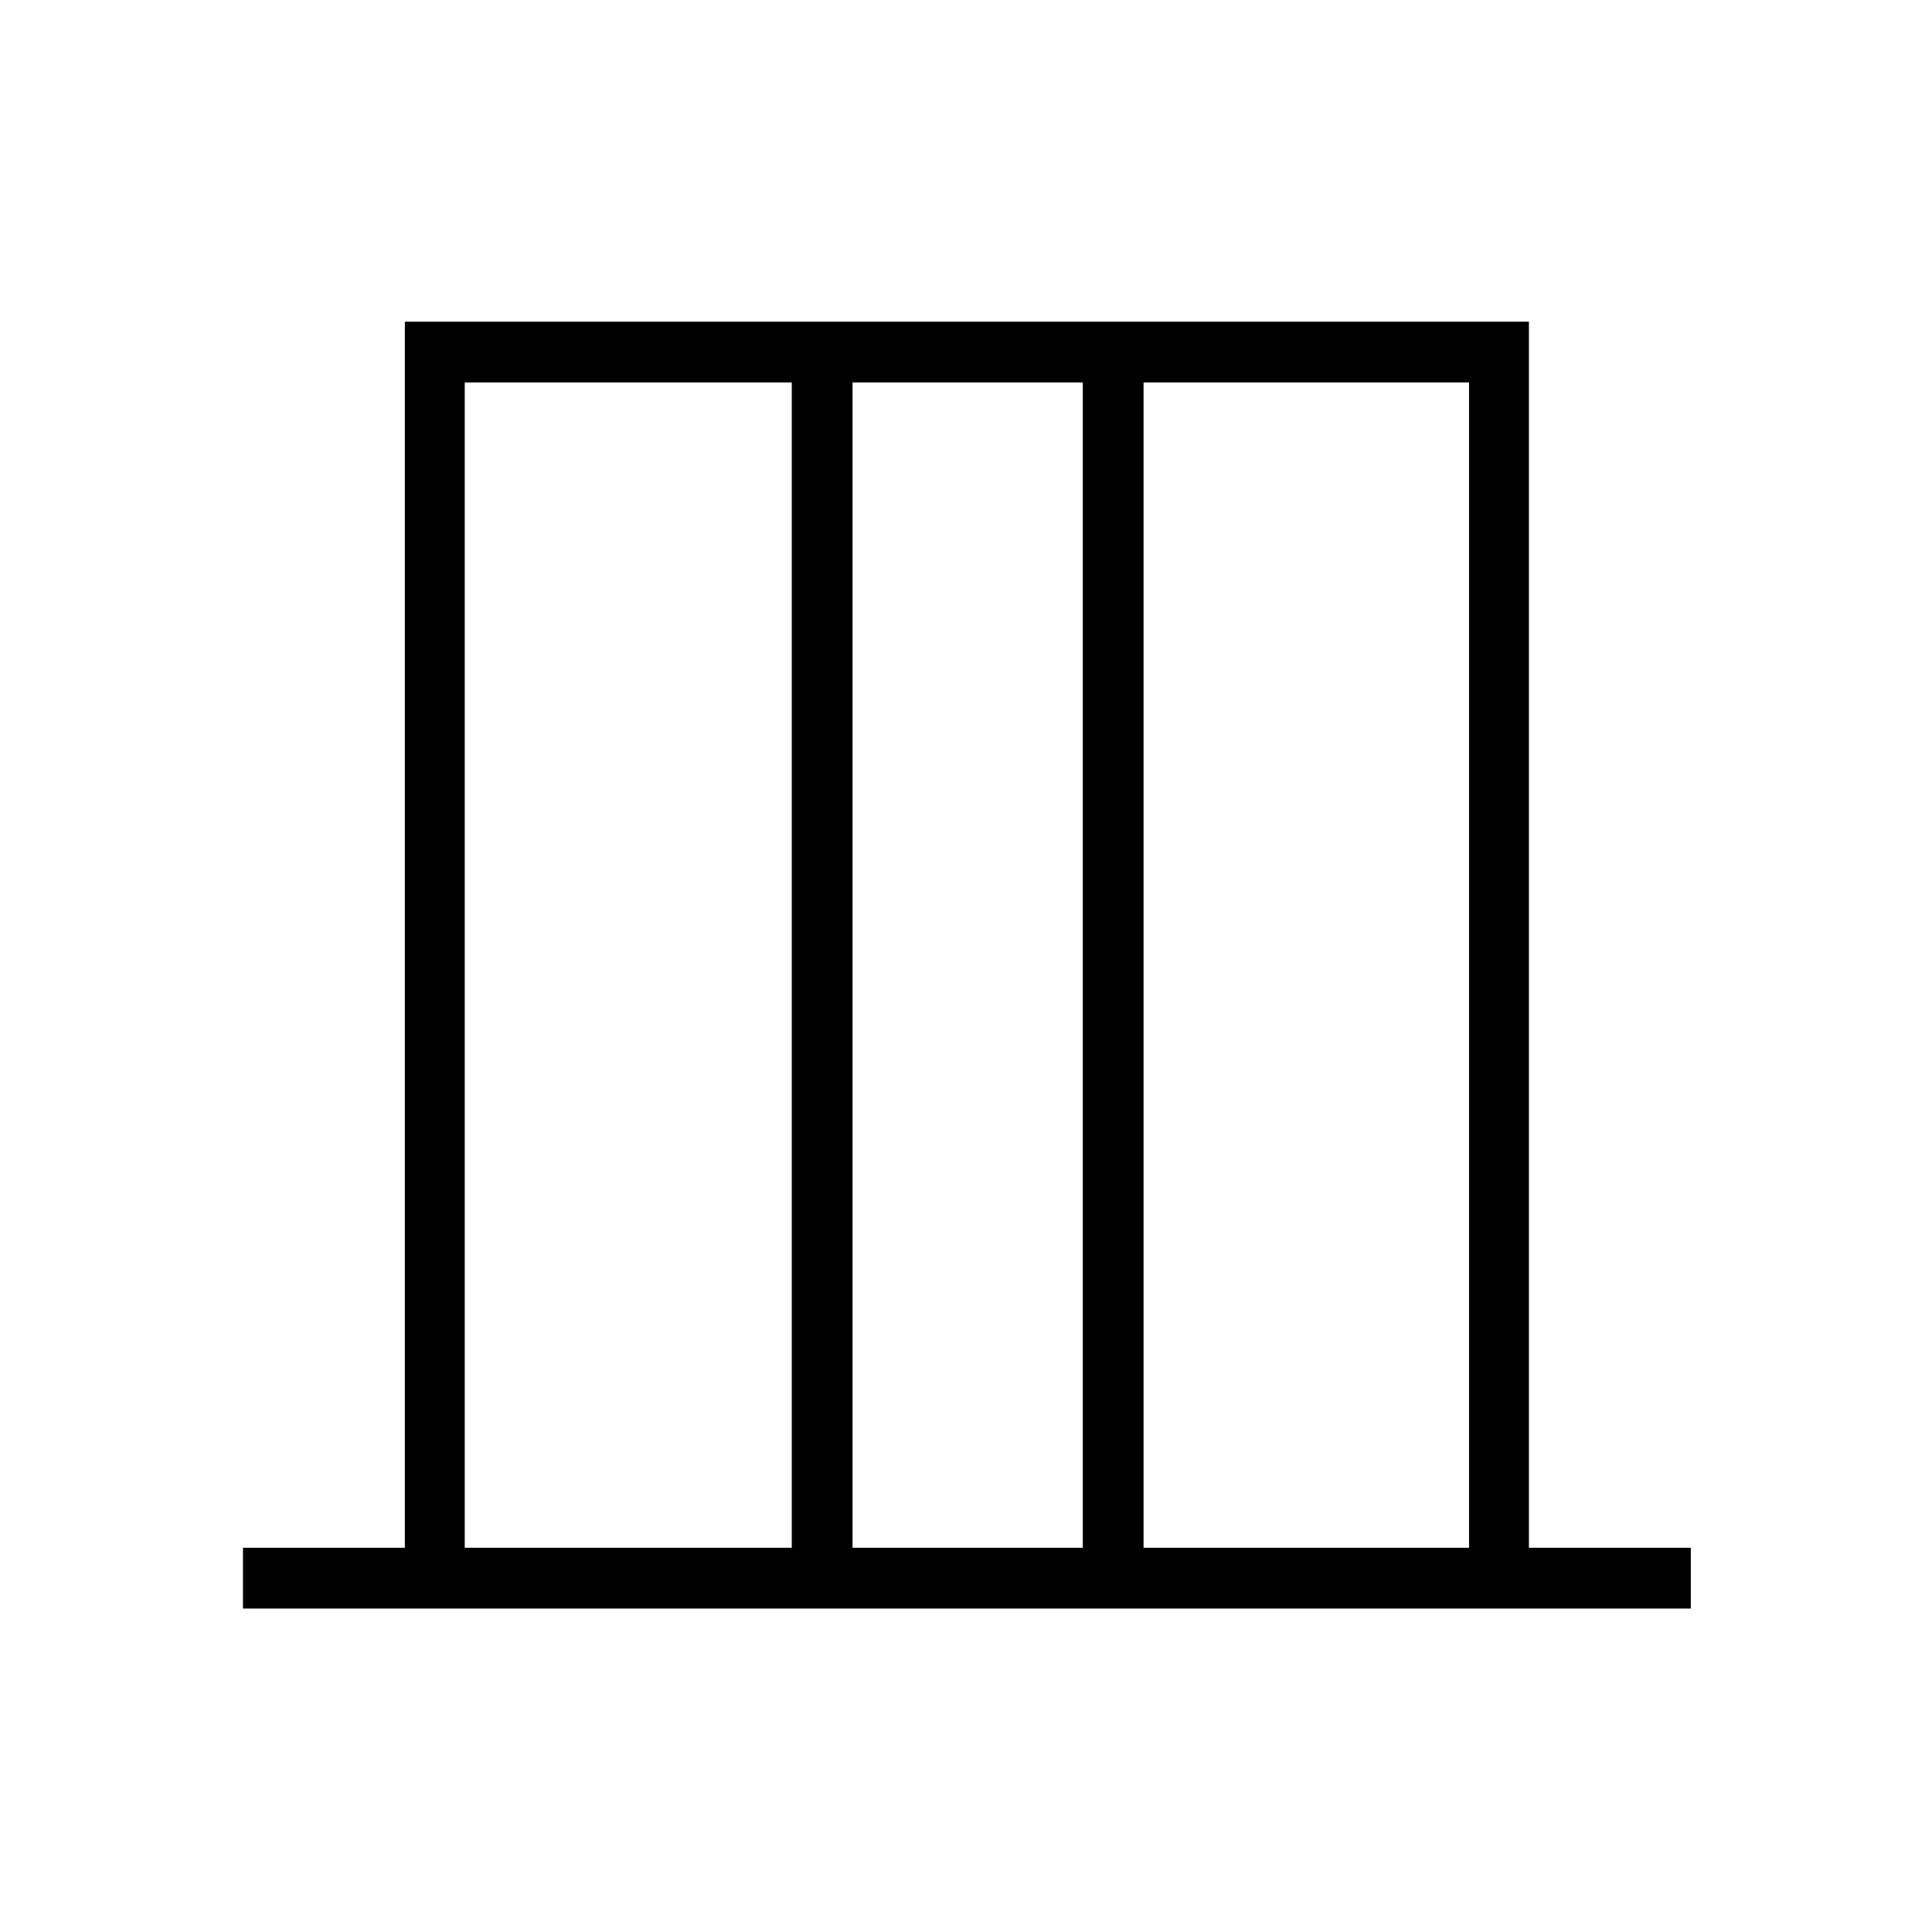 <svg xmlns="http://www.w3.org/2000/svg" height="48" viewBox="0 -960 960 960" width="48"><path d="M120.73-160.73v-30.19h80.44v-609.23h558.54v609.23h80.44v30.19H120.73Zm110.19-30.19h162.5v-579.04h-162.5v579.04Zm192.7 0h114.42v-579.04H423.62v579.04Zm144.61 0h161.73v-579.04H568.23v579.04Zm-337.31 0v-579.04 579.04Zm499.04 0v-579.04 579.04Z"/></svg>